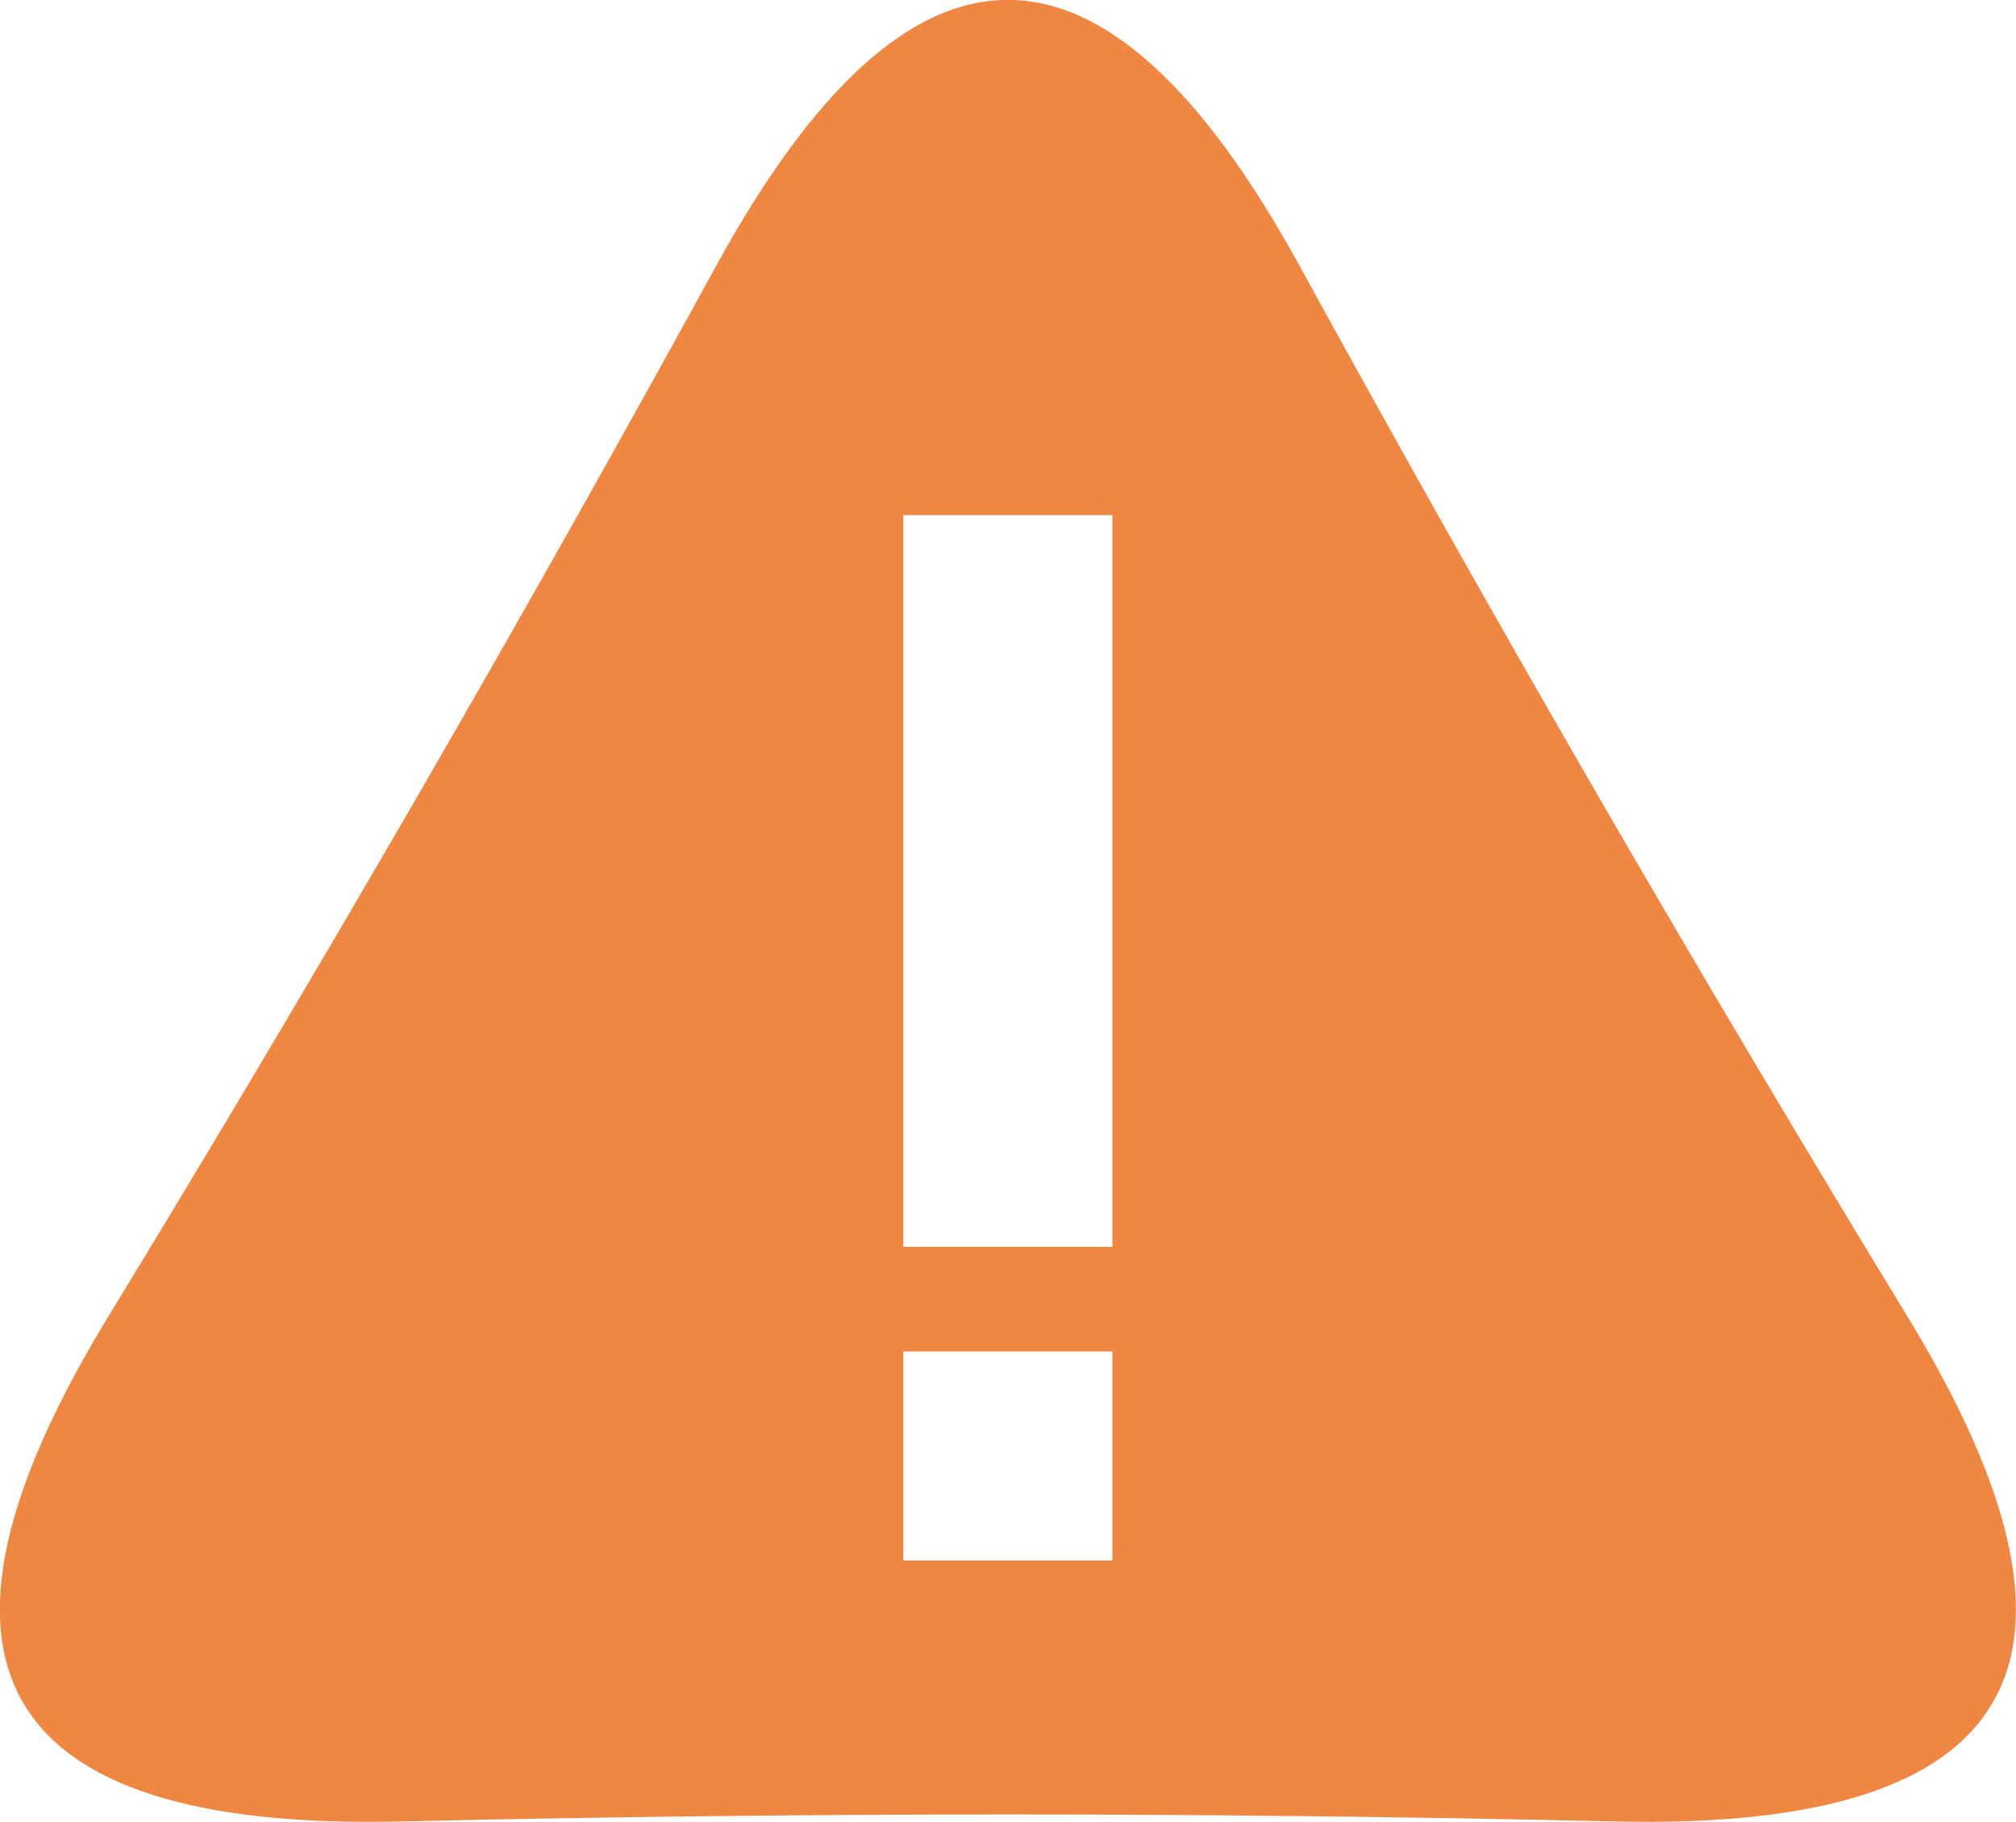 <svg xmlns="http://www.w3.org/2000/svg" width="270" height="244" viewBox="0 0 270.031 244">
<defs>
    <style>
      .cls-1 {
        fill: #ef8742;
        fill-rule: evenodd;
      }
    </style>
  </defs>
  <path class="cls-1" d="M189.091,46.654q39.091,71.307,81.439,140.738t-39.091,67.554q-81.44-1.876-162.878,0T29.47,187.392q42.348-69.431,81.439-140.738T189.091,46.654ZM136,80h28v98H136V80Zm0,112h28v28H136V192Z" transform="translate(-15 -11.031)"/>
</svg>
